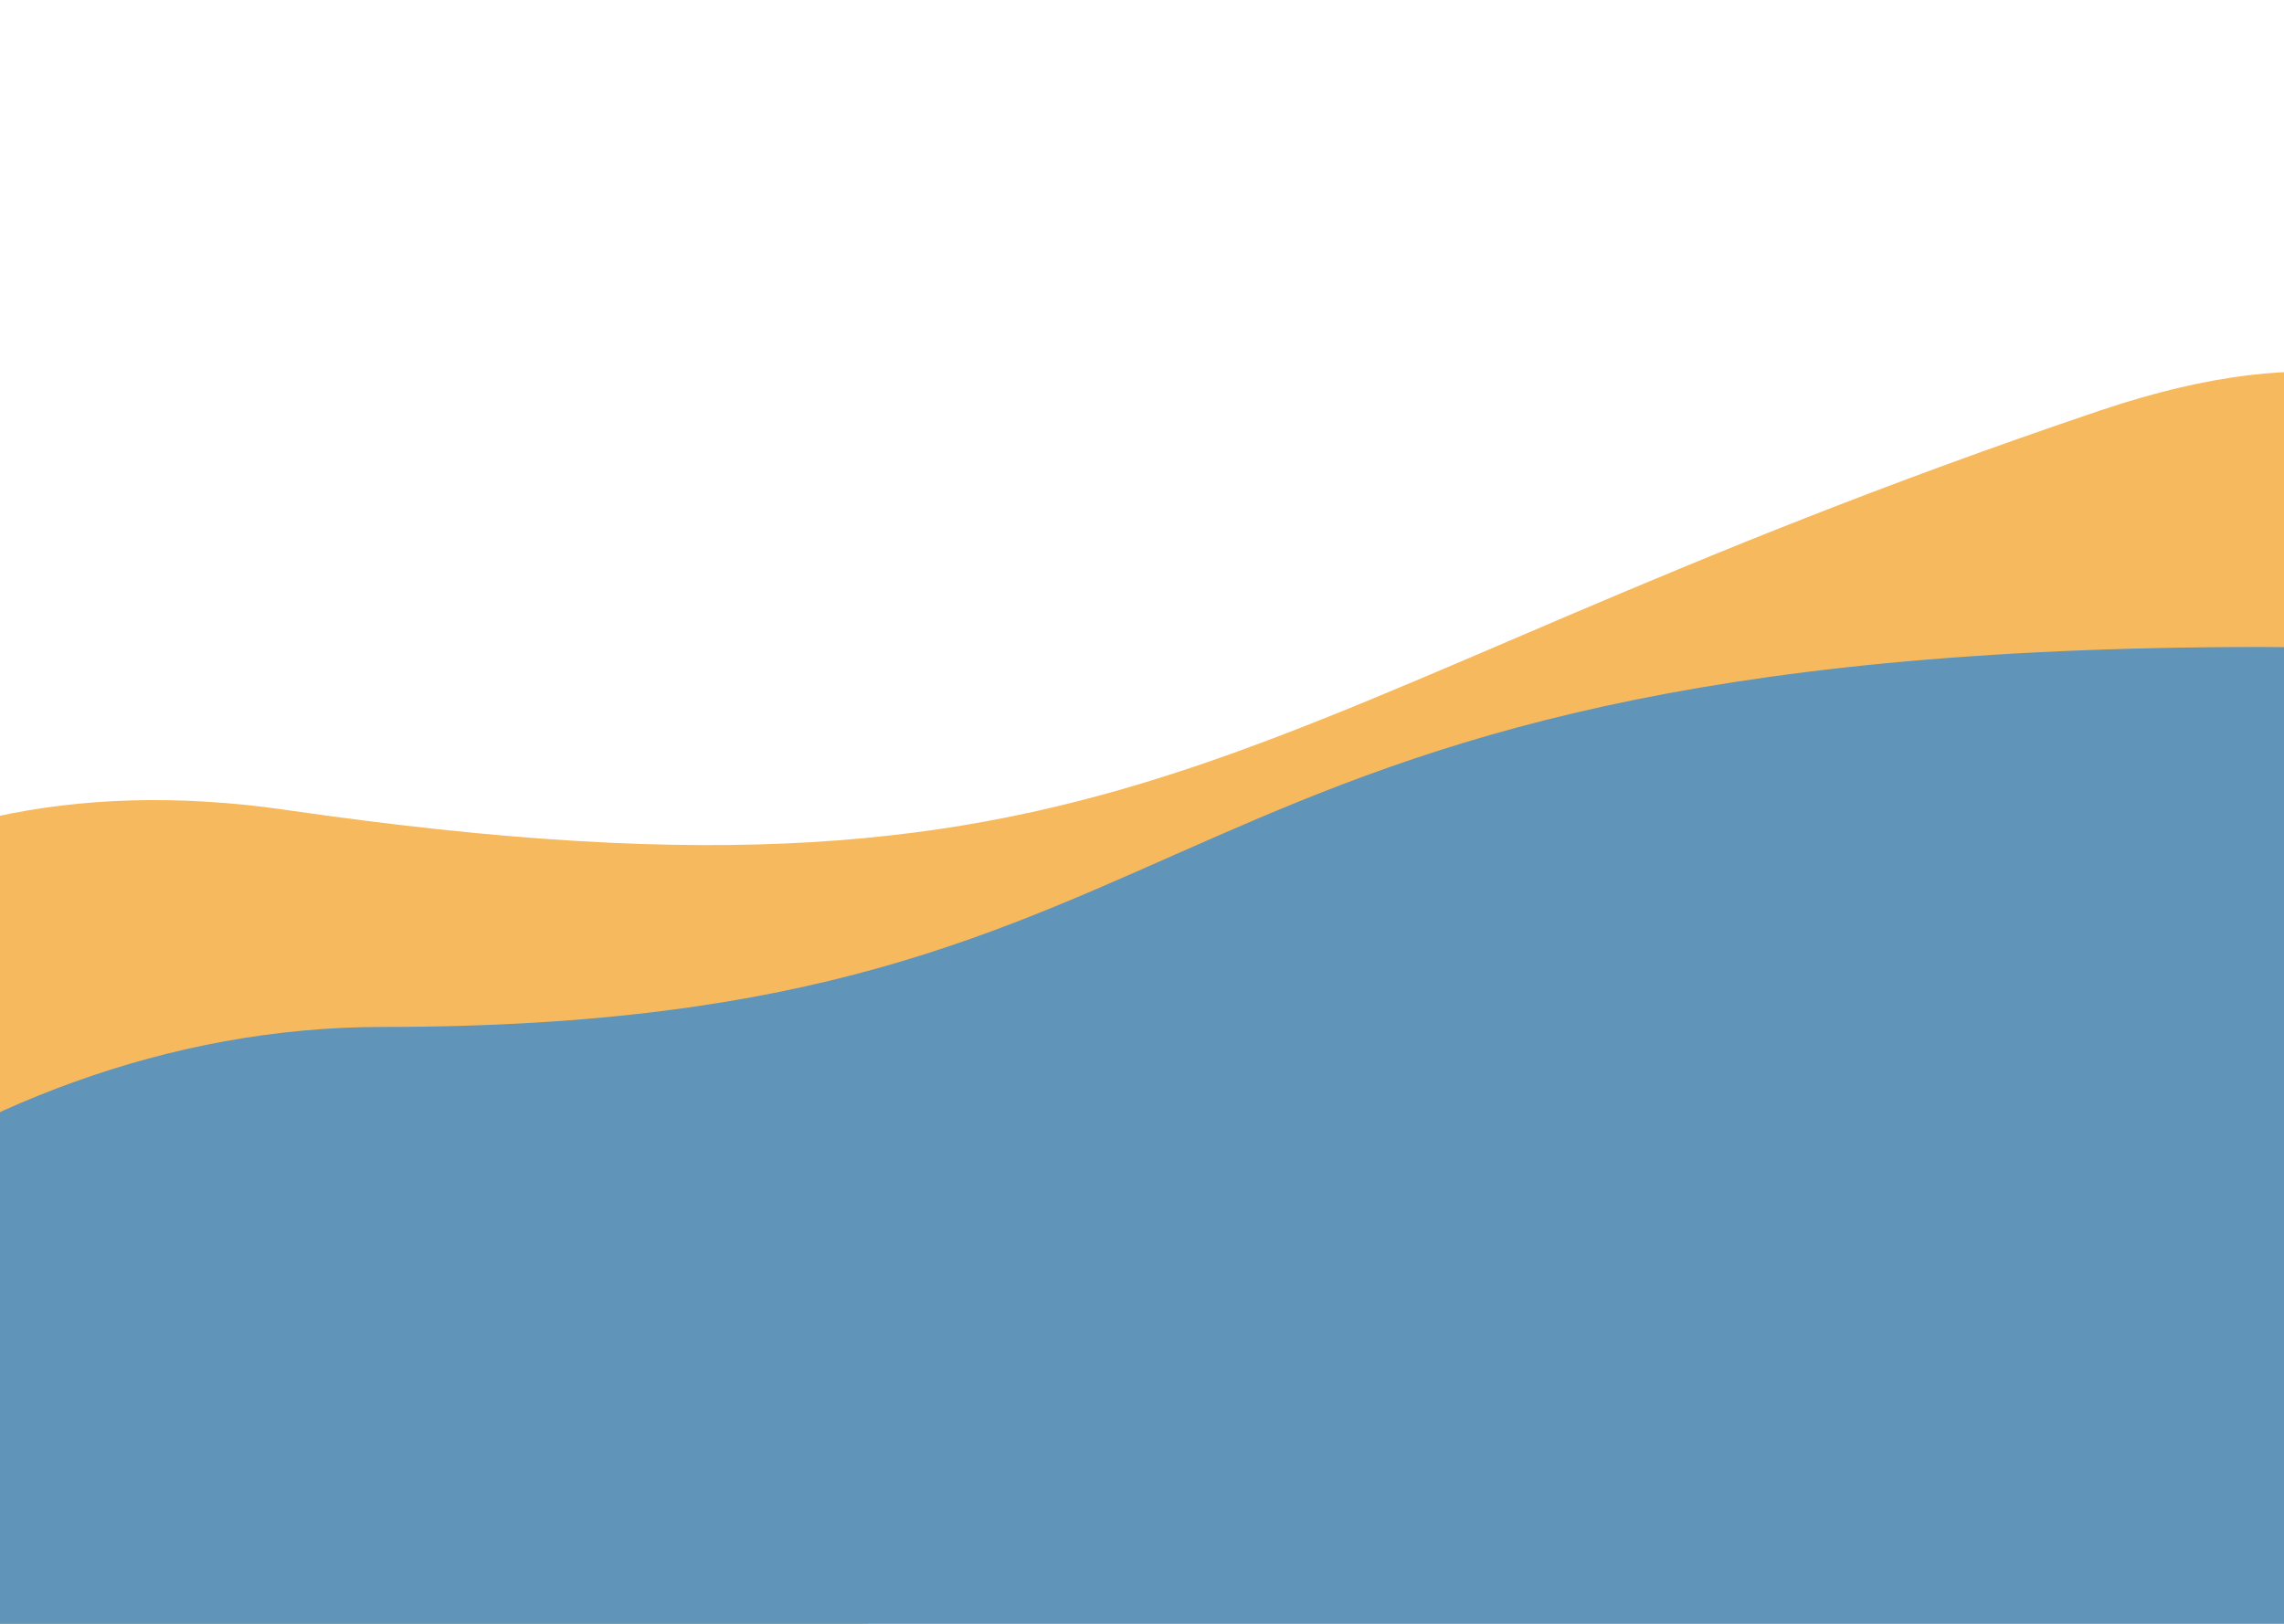 <svg width="1440" height="1024" viewBox="0 0 1440 1024" fill="none" xmlns="http://www.w3.org/2000/svg">
<rect width="1440" height="1024" fill="#E5E5E5"/>
<g clip-path="url(#clip0)">
<rect width="1440" height="1024" fill="white"/>
<path d="M150.778 1119.29C762.336 1096.01 705.956 692.758 1138.9 853.906C1571.84 1015.05 1876.7 72.276 1323.9 258.938C771.102 445.601 726.563 590.004 180.152 510.731C-366.259 431.458 -460.779 1142.57 150.778 1119.29Z" fill="#F7B95D"/>
<path d="M1425.85 408C699.235 408 787.889 647.607 241.539 647.607C-304.812 647.607 -669.105 1462.42 -4.822 1288.19C659.462 1113.97 718.825 963.841 1363.52 1069.11C2008.21 1174.39 2152.47 408 1425.85 408Z" fill="#6094B9"/>
</g>
<defs>
<clipPath id="clip0">
<rect width="1440" height="1024" fill="white"/>
</clipPath>
</defs>
</svg>
